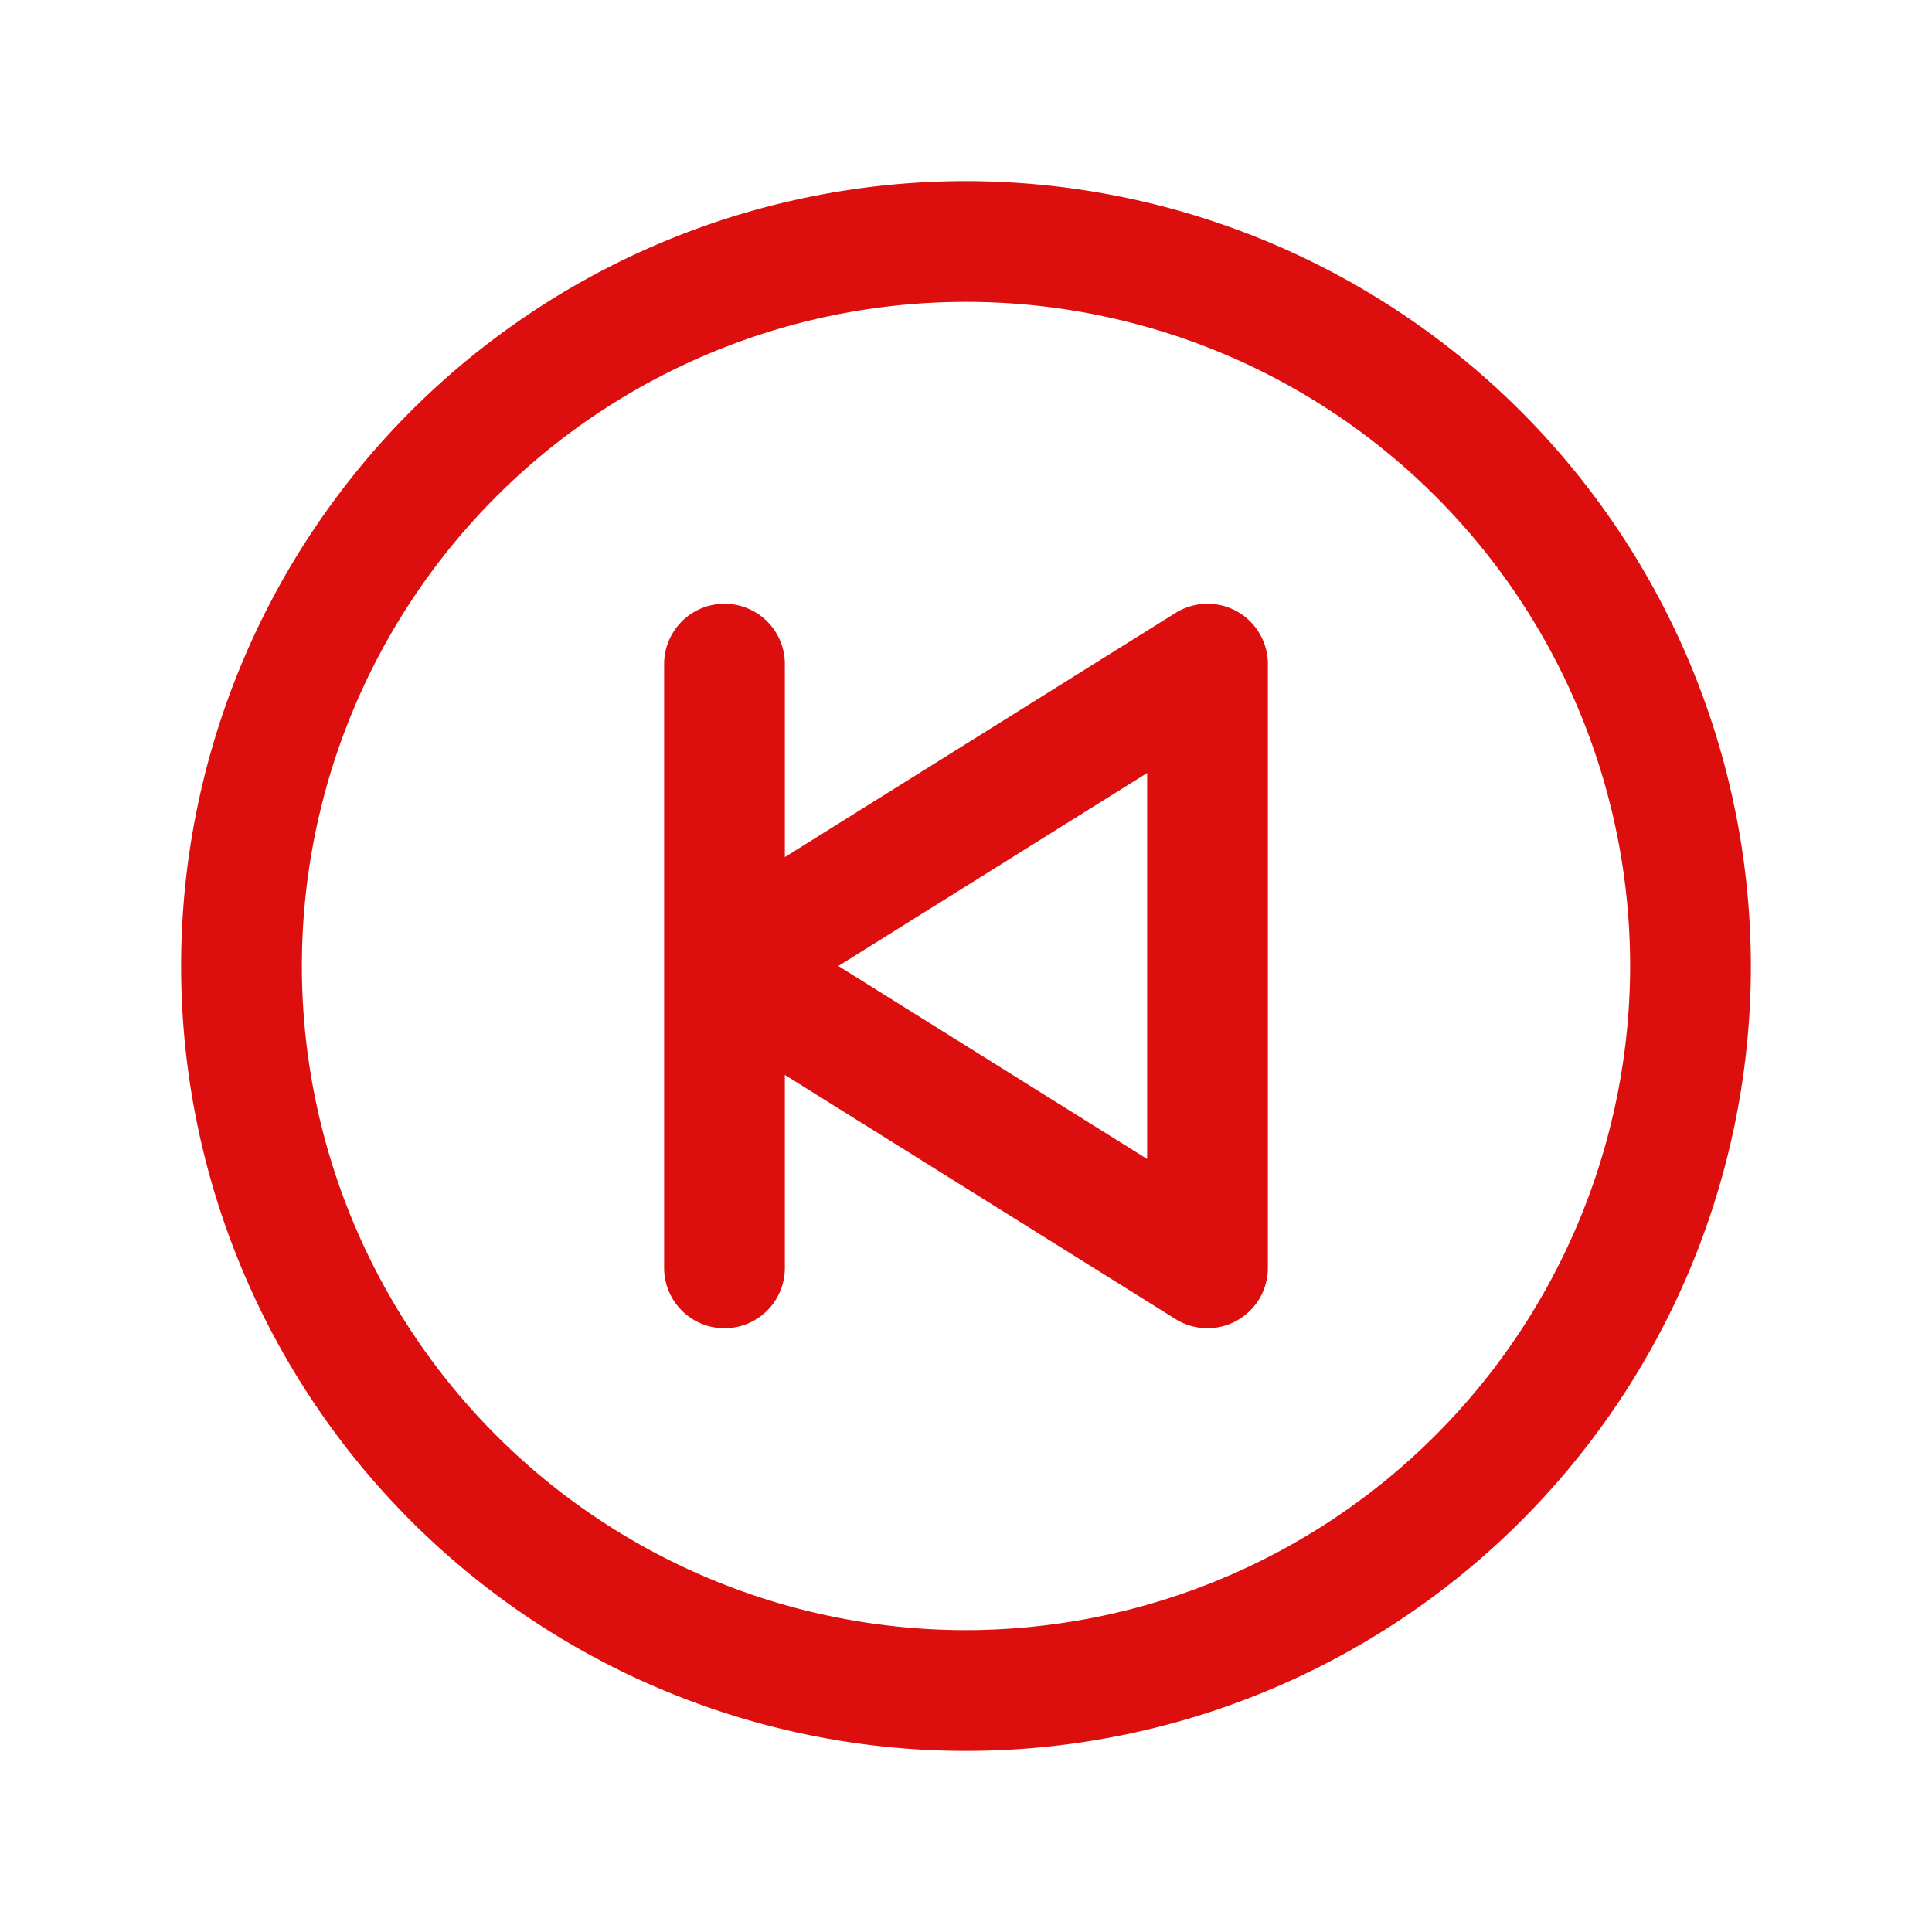 <svg xmlns="http://www.w3.org/2000/svg" viewBox="0 0 256 256" fill="#DD0E0E"><path d="M128,24A104,104,0,1,0,232,128,104.11,104.11,0,0,0,128,24Zm0,192a88,88,0,1,1,88-88A88.1,88.1,0,0,1,128,216ZM163.88,81a8,8,0,0,0-8.12.22L104,113.57V88a8,8,0,0,0-16,0v80a8,8,0,0,0,16,0V142.43l51.76,32.35A8,8,0,0,0,168,168V88A8,8,0,0,0,163.88,81ZM152,153.57,111.09,128,152,102.43Z"/></svg>